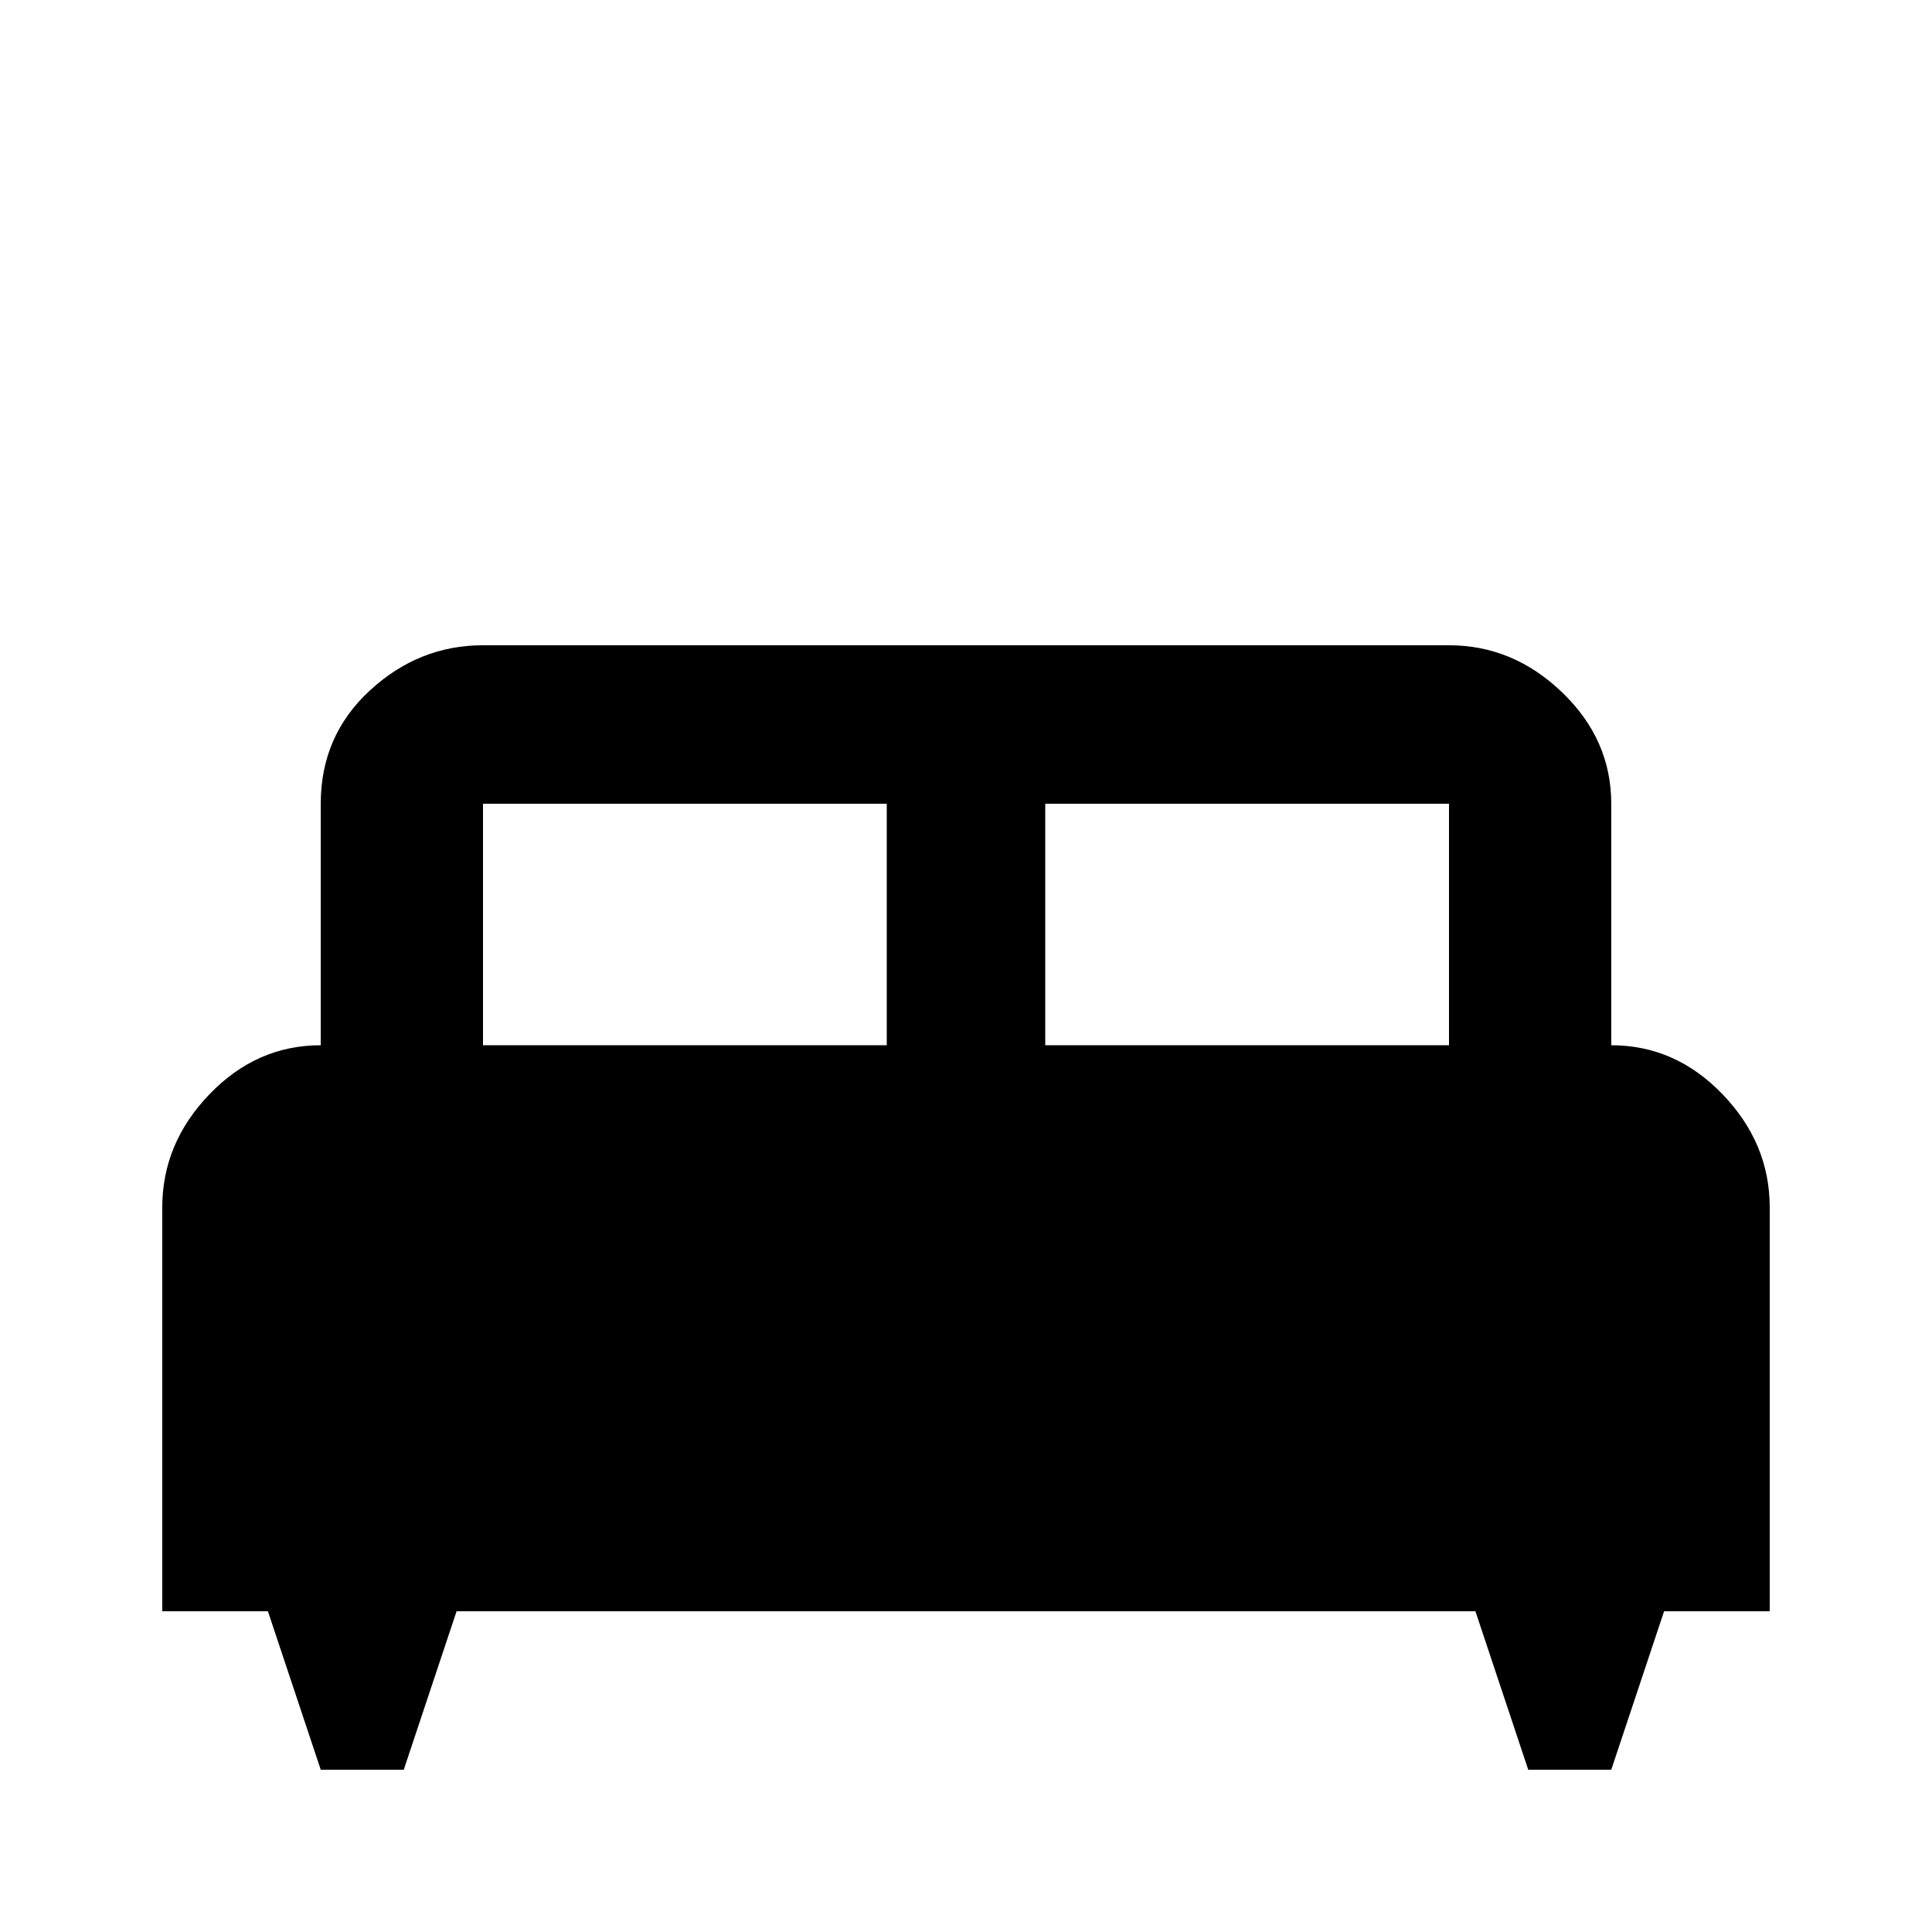 <svg xmlns="http://www.w3.org/2000/svg" viewBox="0 -512 512 512">
	<path fill="#000000" d="M128 -341Q111 -341 98 -329Q85 -317 85 -299V-235Q68 -235 55.5 -222Q43 -209 43 -192V-85H71L85 -43H107L121 -85H391L405 -43H427L441 -85H469V-192Q469 -209 456.5 -222Q444 -235 427 -235V-299Q427 -316 414 -328.5Q401 -341 384 -341ZM128 -299H235V-235H128ZM277 -299H384V-235H277Z"/>
</svg>